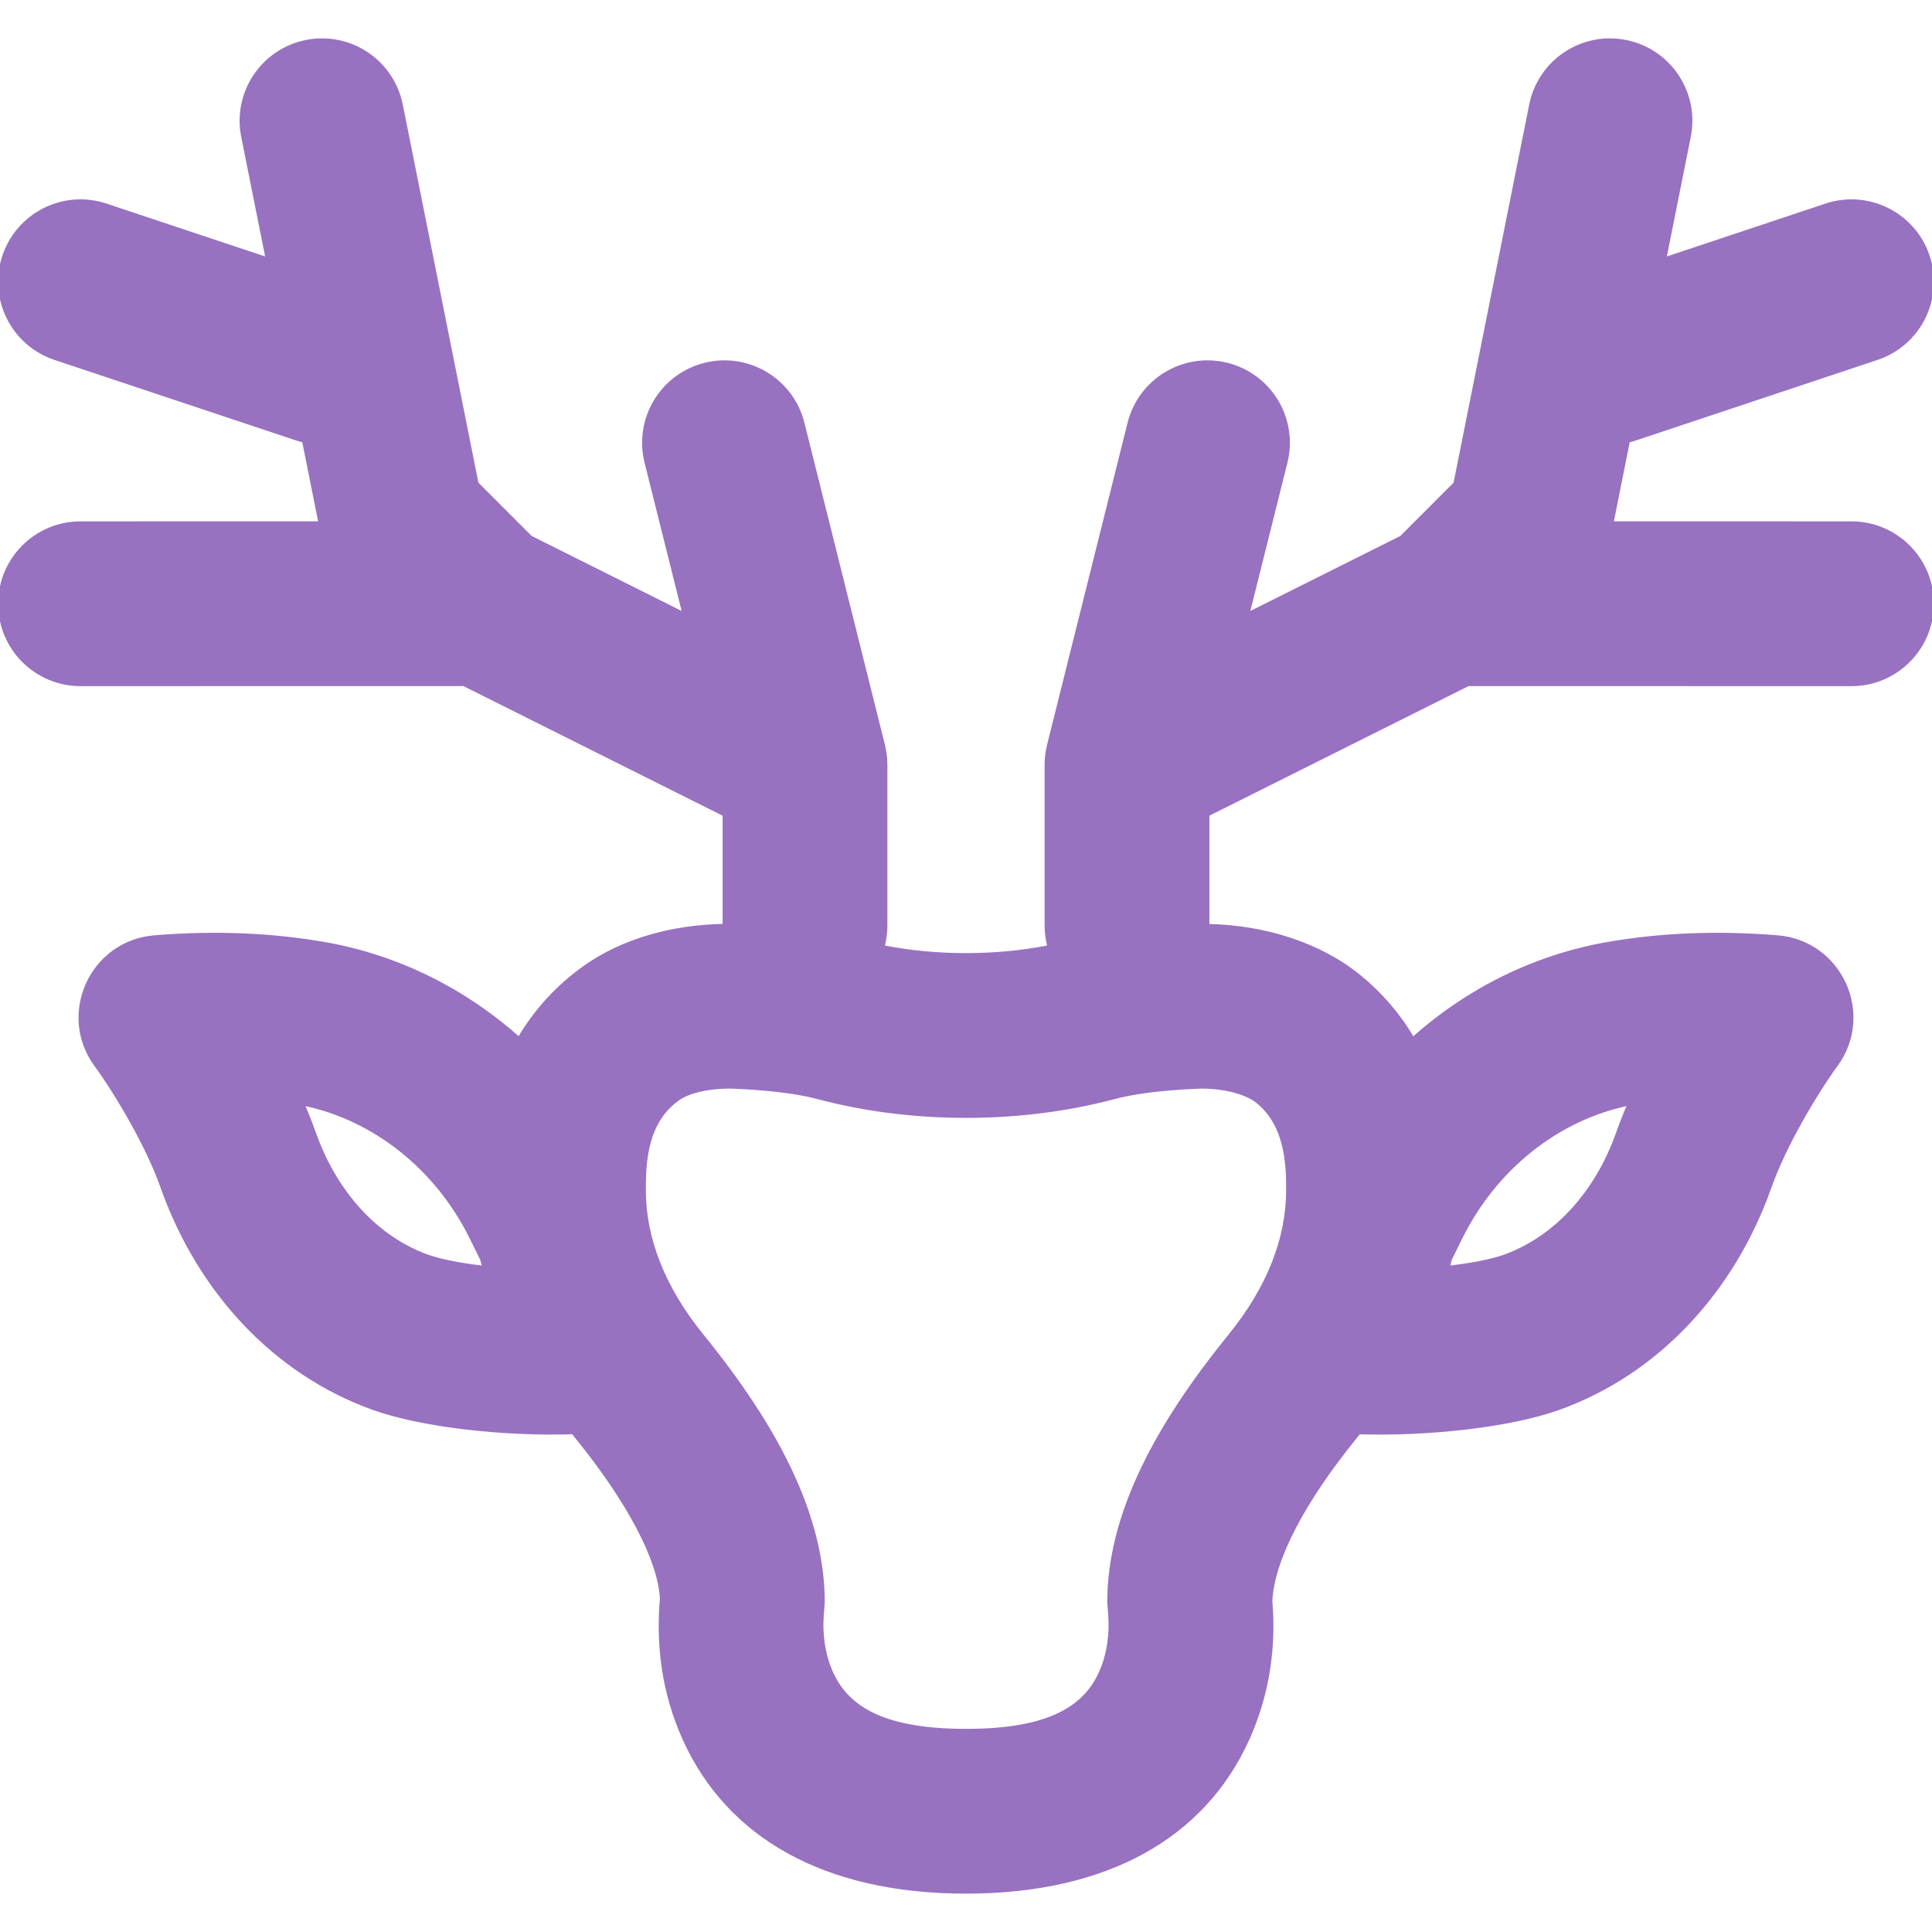 <!DOCTYPE svg PUBLIC "-//W3C//DTD SVG 1.1//EN" "http://www.w3.org/Graphics/SVG/1.1/DTD/svg11.dtd">
<!-- Uploaded to: SVG Repo, www.svgrepo.com, Transformed by: SVG Repo Mixer Tools -->
<svg fill="#9871c1" height="800px" width="800px" version="1.1" id="Layer_1" xmlns="http://www.w3.org/2000/svg" xmlns:xlink="http://www.w3.org/1999/xlink" viewBox="0 0 512.012 512.012" xml:space="preserve" stroke="#9871c1">
<g id="SVGRepo_bgCarrier" stroke-width="0"/>
<g id="SVGRepo_tracerCarrier" stroke-linecap="round" stroke-linejoin="round" stroke="#CCCCCC" stroke-width="2.048"/>
<g id="SVGRepo_iconCarrier"> <g> <g> <path d="M490.677,138.671l-63.579-0.013l4.374-21.869c0.651-0.151,1.301-0.33,1.947-0.546l64-21.333 c11.177-3.726,17.218-15.807,13.492-26.985c-3.726-11.177-15.807-17.218-26.985-13.492l-42.84,14.28l6.505-32.524 c2.311-11.553-5.182-22.792-16.735-25.103c-11.553-2.311-22.792,5.182-25.103,16.735l-20.068,100.339l-14.279,14.293 l-40.788,20.394l10.084-40.335c2.858-11.43-4.092-23.013-15.522-25.87c-11.43-2.858-23.013,4.092-25.87,15.522l-21.333,85.333 c-0.021,0.083-0.035,0.167-0.055,0.251c-0.032,0.133-0.058,0.266-0.087,0.399c-0.11,0.505-0.202,1.013-0.275,1.524 c-0.016,0.111-0.037,0.22-0.051,0.331c-0.071,0.562-0.114,1.126-0.14,1.692c-0.009,0.193-0.014,0.386-0.018,0.579 c-0.003,0.133-0.012,0.265-0.012,0.397v42.667c0,1.955,0.285,3.84,0.778,5.639c-7.022,1.391-14.473,2.111-22.111,2.111 c-7.626,0-15.065-0.718-22.111-2.113c0.492-1.798,0.777-3.683,0.777-5.637v-42.667c0-0.133-0.01-0.265-0.012-0.397 c-0.004-0.193-0.009-0.386-0.018-0.579c-0.026-0.566-0.069-1.131-0.14-1.692c-0.014-0.111-0.035-0.221-0.051-0.331 c-0.073-0.511-0.165-1.019-0.275-1.524c-0.029-0.133-0.055-0.267-0.087-0.399c-0.02-0.083-0.034-0.168-0.055-0.251l-21.333-85.333 c-2.858-11.43-14.44-18.38-25.87-15.522c-11.43,2.858-18.38,14.44-15.522,25.87l10.084,40.335l-40.788-20.394l-14.279-14.293 L106.258,27.821c-2.311-11.553-13.55-19.046-25.103-16.735S62.109,24.635,64.42,36.188l6.505,32.524l-42.84-14.28 C16.908,50.707,4.826,56.748,1.101,67.925C-2.625,79.103,3.415,91.184,14.593,94.91l64,21.333 c0.647,0.216,1.296,0.395,1.947,0.546l4.374,21.869l-63.579,0.013c-11.782,0.002-21.331,9.555-21.329,21.338 c0.002,11.782,9.556,21.331,21.338,21.329l101.586-0.02l69.077,34.538v29.482c0,0.005,0.001,0.01,0.001,0.014 c-13.755,0.182-27.137,3.909-37.237,11.183c-6.978,4.996-12.789,11.299-17.197,18.834c-14.39-12.855-32.01-21.74-51.228-25.159 c-14.018-2.474-29.142-3.165-45.408-1.838c-16.63,1.357-25.335,20.42-15.47,33.876c2.505,3.418,6.553,9.593,10.577,17.033 c2.925,5.407,5.321,10.613,7.003,15.354c9.722,27.415,29.7,49.149,55.893,58.539c12.926,4.615,34.445,6.997,52.964,6.433 c0.351,0.443,0.685,0.891,1.043,1.331c13.529,16.659,21.915,32.338,22.436,42.708c-1.036,12.075,0.356,24.866,6.182,37.576 c11.531,25.156,36.717,40.124,74.441,40.124s62.91-14.968,74.441-40.124c5.826-12.71,7.218-25.501,6.25-36.825 c0.452-11.122,8.839-26.801,22.376-43.47c0.355-0.437,0.687-0.882,1.035-1.321c18.518,0.564,40.035-1.817,52.938-6.424 c26.22-9.399,46.197-31.133,55.92-58.55c1.681-4.738,4.078-9.944,7.002-15.351c4.024-7.439,8.071-13.615,10.577-17.033 c9.865-13.456,1.16-32.519-15.47-33.876c-16.266-1.327-31.39-0.636-45.379,1.833c-19.241,3.423-36.872,12.314-51.268,25.177 c-3.719-6.353-8.447-11.851-14.054-16.451c-10.556-8.659-25.244-13.302-40.369-13.566c0-0.009,0.001-0.017,0.001-0.026v-29.482 l69.077-34.538l101.586,0.02c11.782,0.002,21.335-9.547,21.338-21.329C512.008,148.227,502.459,138.674,490.677,138.671z M113.312,332.999c-13.468-4.828-24.419-16.742-30.053-32.628c-0.93-2.621-1.971-5.26-3.114-7.914 c19.017,3.814,35.689,17.07,44.831,35.628l2.769,5.616l0.576,2.263C122.136,335.252,116.728,334.219,113.312,332.999z M387.034,328.092c9.14-18.555,25.8-31.808,44.833-35.634c-1.143,2.653-2.184,5.291-3.113,7.91 c-5.635,15.889-16.586,27.803-30.08,32.64c-3.404,1.215-8.804,2.246-14.982,2.957l0.576-2.264L387.034,328.092z M341.339,313.952 v1.579c0,12.761-5.153,25.911-15.379,38.488c-19.721,24.285-32.024,47.709-32.024,70.632l0.248,3.242 c0.396,4.757-0.235,10.556-2.523,15.549c-4.329,9.444-14.075,15.236-35.655,15.236s-31.326-5.792-35.655-15.236 c-2.289-4.993-2.92-10.792-2.525-15.413c0.022-0.261,0.249-3.378,0.249-3.378c0-22.923-12.302-46.347-32.016-70.622 c-10.234-12.587-15.387-25.737-15.387-38.498v-1.579c0-12.208,3.38-18.748,8.985-22.761c2.77-1.995,8.643-3.429,15.023-3.157 c9.827,0.415,17.124,1.435,22.134,2.774c12.484,3.301,25.714,4.947,39.192,4.947c13.478,0,26.708-1.646,39.139-4.933 c4.994-1.339,12.248-2.356,22.049-2.789c6.834-0.288,13.222,1.509,16.12,3.885C338.307,296.015,341.339,302.501,341.339,313.952z"/> </g> </g> </g>
</svg>